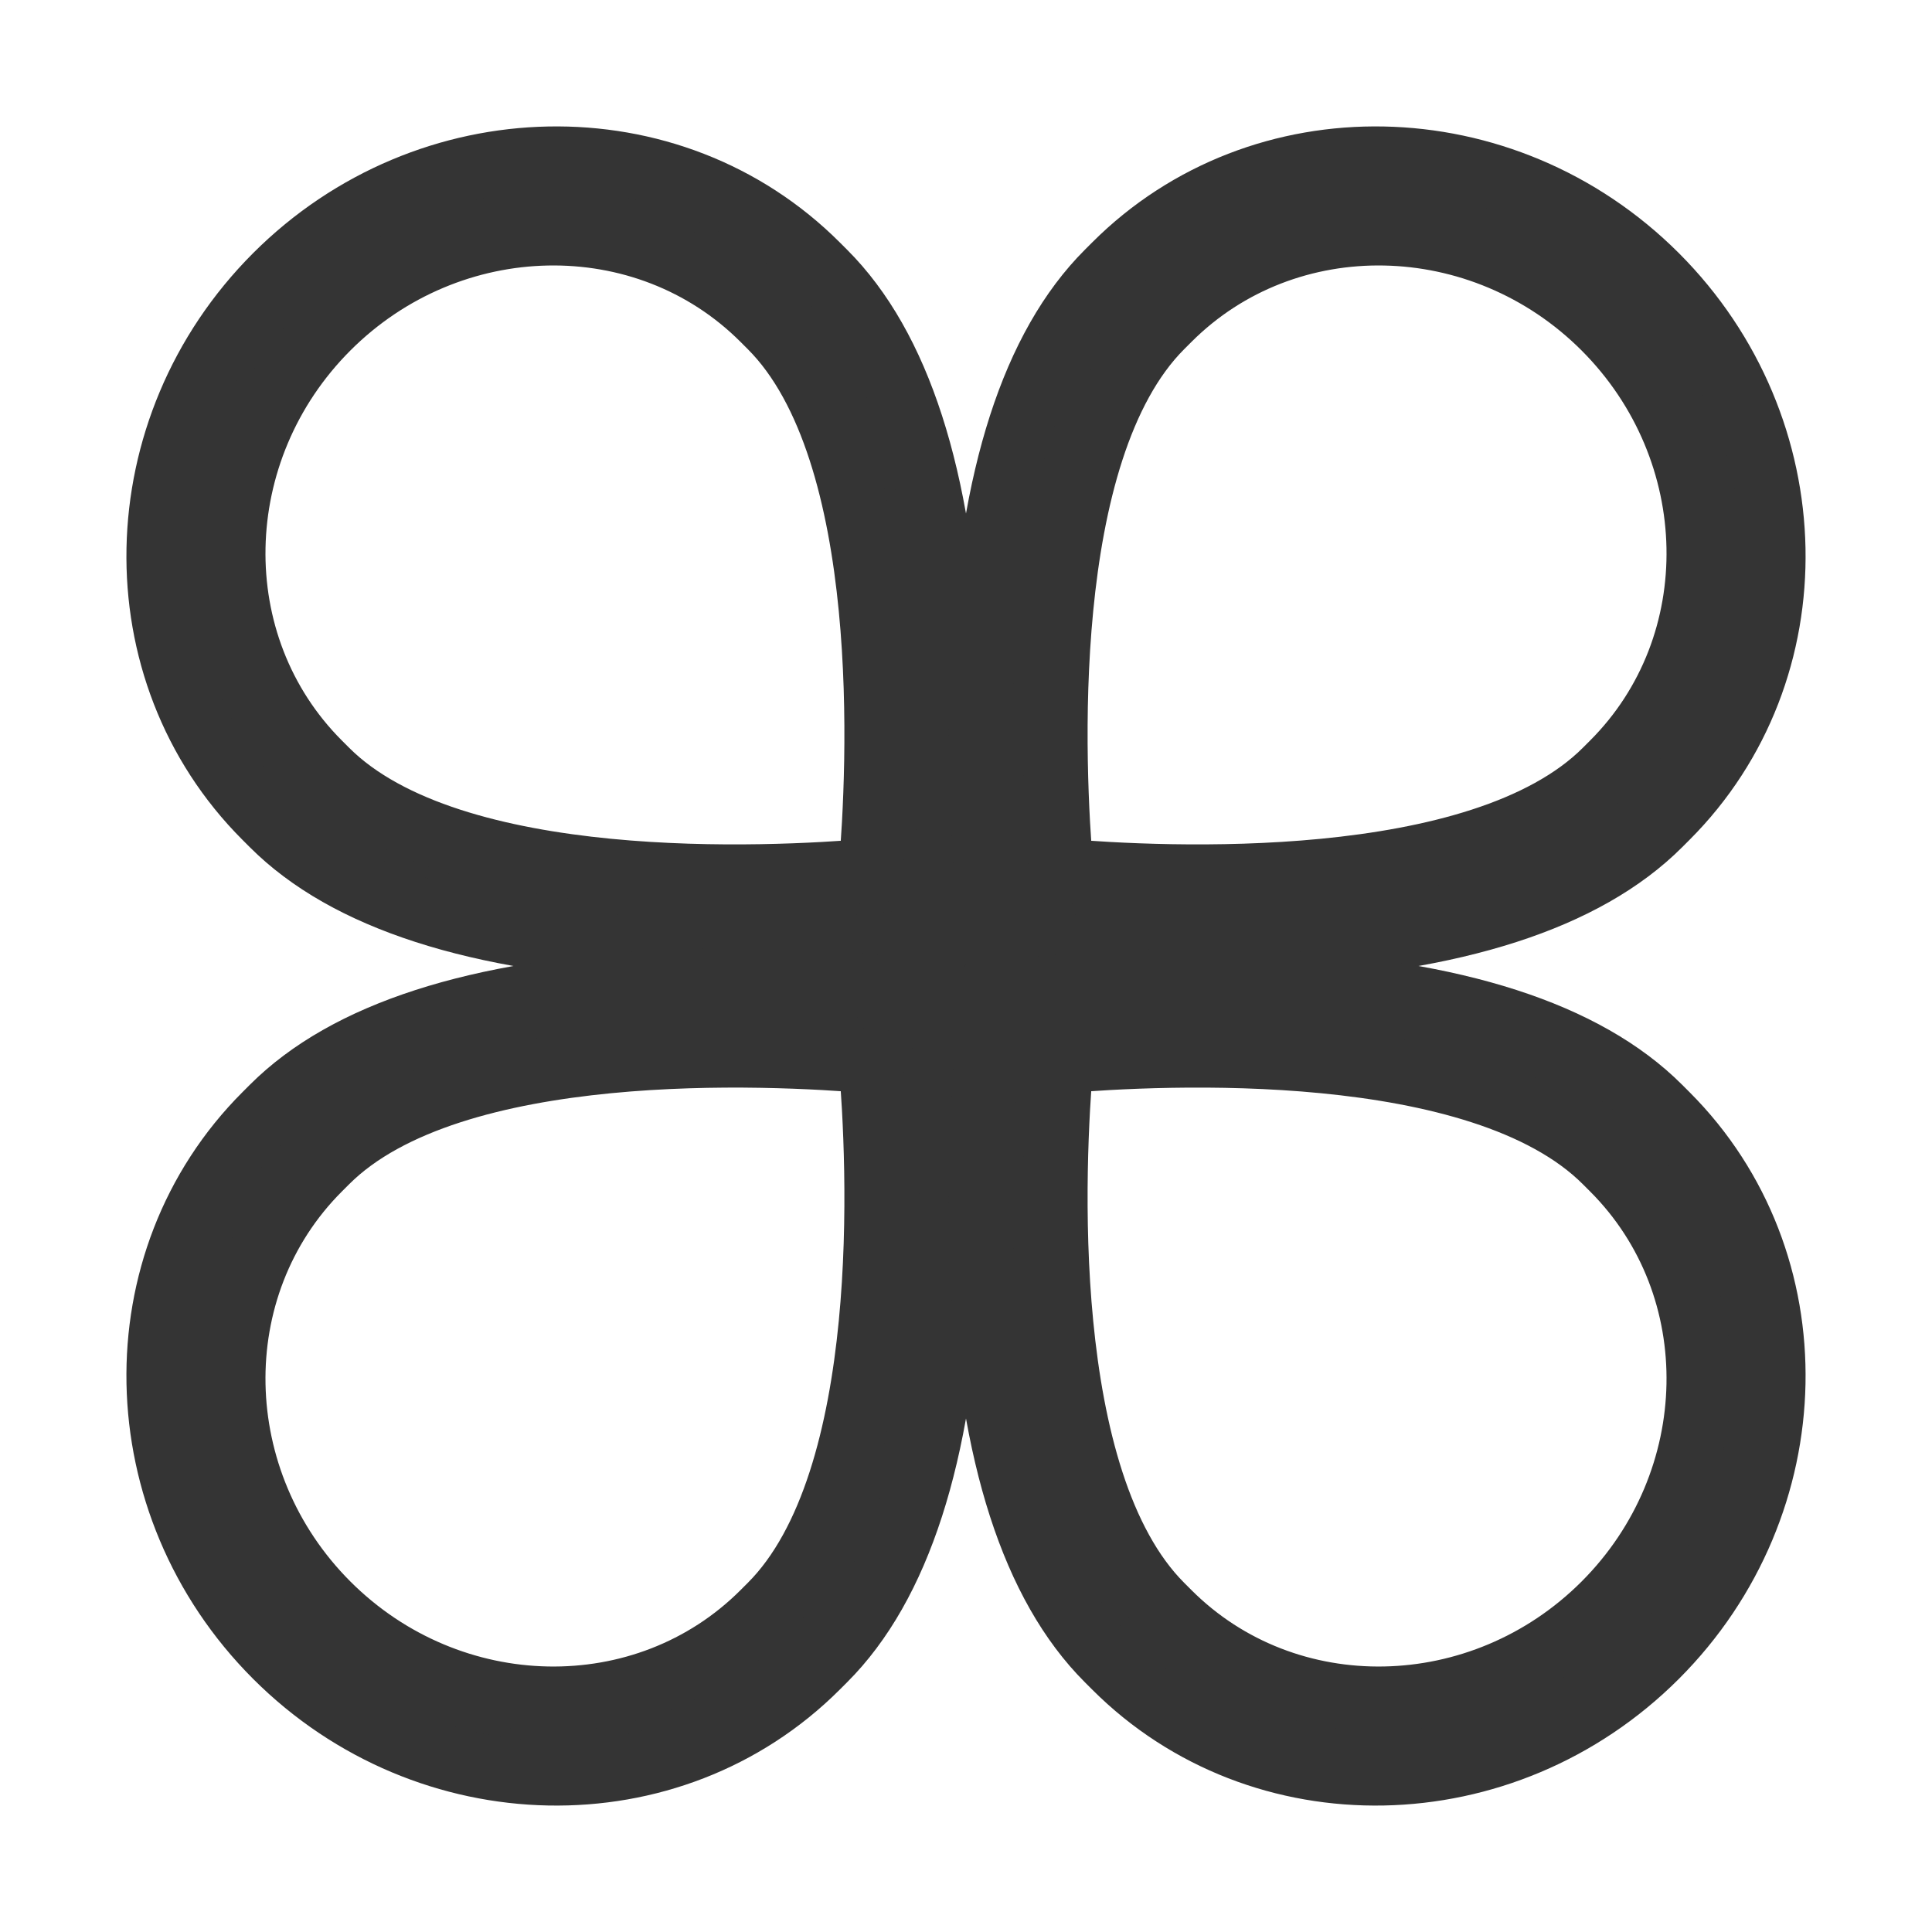 <svg width="30" height="30" viewBox="0 0 30 30" fill="none" xmlns="http://www.w3.org/2000/svg">
<path d="M4.284 4.284C1.922 6.647 1.848 10.417 4.119 12.688L4.233 12.802C5.382 13.951 7.406 14.604 10.248 14.745C12.309 14.846 14.028 14.635 14.1 14.626L14.567 14.567L14.626 14.1C14.635 14.028 14.847 12.309 14.745 10.248C14.604 7.406 13.951 5.382 12.802 4.233L12.688 4.119C10.417 1.848 6.647 1.922 4.284 4.284ZM11.966 5.069C13.907 7.011 13.656 11.962 13.522 13.522C11.962 13.656 7.01 13.907 5.069 11.966L4.955 11.852C3.127 10.024 3.187 6.99 5.088 5.088C6.99 3.187 10.024 3.127 11.852 4.955L11.966 5.069Z" fill="#343434" stroke="#343434"/>
<path d="M4.284 25.716C6.647 28.078 10.417 28.152 12.688 25.881L12.802 25.767C13.951 24.618 14.604 22.594 14.745 19.752C14.846 17.692 14.635 15.972 14.626 15.9L14.567 15.433L14.1 15.374C14.028 15.365 12.309 15.153 10.248 15.255C7.406 15.396 5.382 16.049 4.233 17.198L4.119 17.312C1.848 19.583 1.922 23.353 4.284 25.716ZM5.069 18.034C7.011 16.093 11.962 16.344 13.522 16.478C13.656 18.038 13.907 22.99 11.966 24.931L11.852 25.045C10.024 26.873 6.99 26.813 5.088 24.912C3.187 23.01 3.127 19.976 4.955 18.148L5.069 18.034Z" fill="#343434" stroke="#343434"/>
<path d="M25.716 4.284C23.353 1.922 19.583 1.848 17.312 4.119L17.198 4.233C16.049 5.382 15.396 7.406 15.255 10.248C15.153 12.309 15.365 14.028 15.374 14.1L15.433 14.567L15.9 14.626C15.972 14.635 17.692 14.847 19.752 14.745C22.594 14.604 24.618 13.951 25.767 12.802L25.881 12.688C28.152 10.417 28.078 6.647 25.716 4.284ZM24.931 11.966C22.989 13.907 18.038 13.656 16.478 13.522C16.344 11.962 16.093 7.01 18.034 5.069L18.148 4.955C19.976 3.127 23.01 3.187 24.912 5.088C26.813 6.99 26.873 10.024 25.045 11.852L24.931 11.966Z" fill="#343434" stroke="#343434"/>
<path d="M25.716 25.716C28.078 23.353 28.152 19.583 25.881 17.312L25.767 17.198C24.618 16.049 22.594 15.396 19.752 15.255C17.692 15.154 15.972 15.365 15.9 15.374L15.433 15.433L15.374 15.9C15.365 15.972 15.153 17.692 15.255 19.752C15.396 22.594 16.049 24.618 17.198 25.767L17.312 25.881C19.583 28.152 23.353 28.078 25.716 25.716ZM18.034 24.931C16.093 22.989 16.344 18.038 16.478 16.478C18.038 16.344 22.99 16.093 24.931 18.034L25.045 18.148C26.873 19.976 26.813 23.01 24.912 24.912C23.01 26.813 19.976 26.873 18.148 25.045L18.034 24.931Z" fill="#343434" stroke="#343434"/>
</svg>
